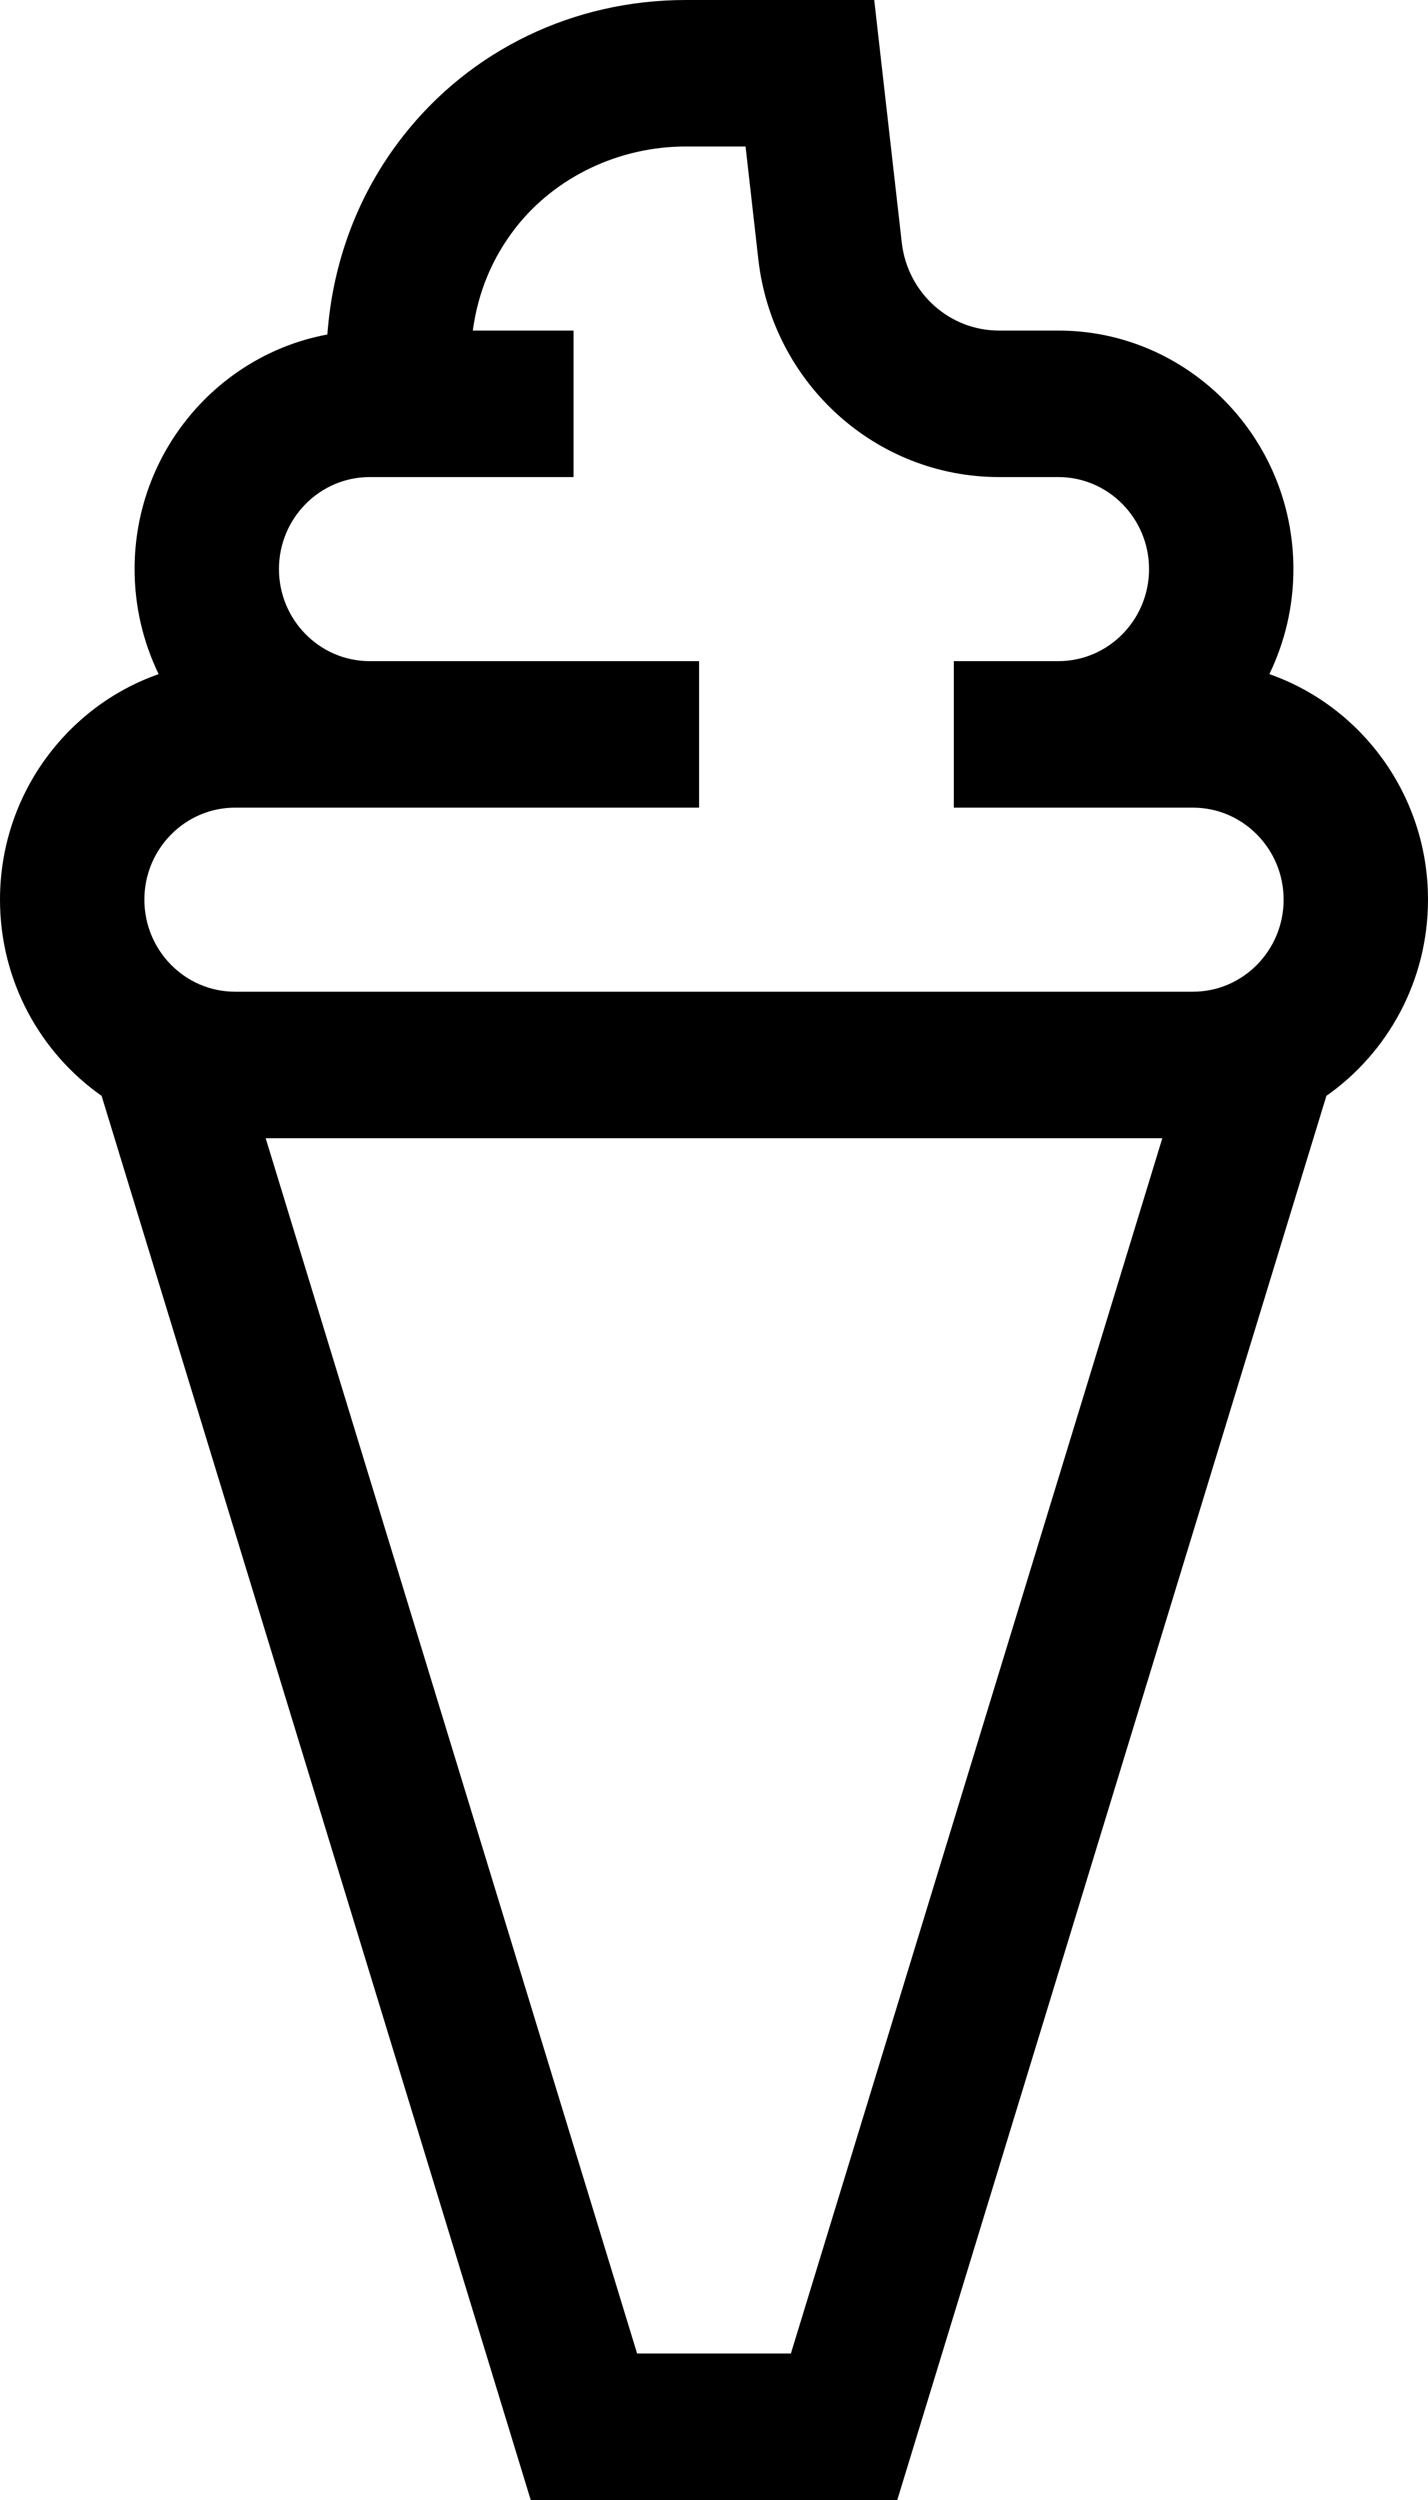 <svg width="20" height="35" viewBox="0 0 20 35" fill="none" xmlns="http://www.w3.org/2000/svg">
<path d="M20 12.595C20 11.134 19.069 9.889 17.778 9.438C17.993 8.994 18.115 8.495 18.115 7.967C18.115 6.126 16.638 4.628 14.823 4.628H13.992C13.295 4.628 12.71 4.099 12.63 3.397L12.244 0H9.605C8.034 0 6.589 0.697 5.64 1.912C5.02 2.706 4.66 3.657 4.585 4.683C3.052 4.967 1.885 6.331 1.885 7.967C1.885 8.495 2.007 8.994 2.222 9.438C0.931 9.889 0 11.134 0 12.595C0 13.733 0.564 14.739 1.423 15.342L7.433 35H12.567L18.577 15.342C19.436 14.739 20 13.733 20 12.595ZM3.292 11.307H9.791V9.256H5.177C4.477 9.256 3.907 8.678 3.907 7.967C3.907 7.257 4.477 6.679 5.177 6.679H8.033V4.628H6.622C6.694 4.091 6.895 3.607 7.224 3.186C7.78 2.475 8.67 2.051 9.605 2.051H10.442L10.621 3.632C10.819 5.369 12.268 6.679 13.992 6.679H14.823C15.523 6.679 16.093 7.257 16.093 7.967C16.093 8.678 15.523 9.256 14.823 9.256H13.359V11.307H16.708C17.408 11.307 17.978 11.885 17.978 12.595C17.978 13.306 17.408 13.884 16.708 13.884H3.292C2.592 13.884 2.022 13.306 2.022 12.595C2.022 11.885 2.592 11.307 3.292 11.307ZM11.077 32.949H8.923L3.721 15.935H16.279L11.077 32.949Z" fill="black"/>
</svg>
